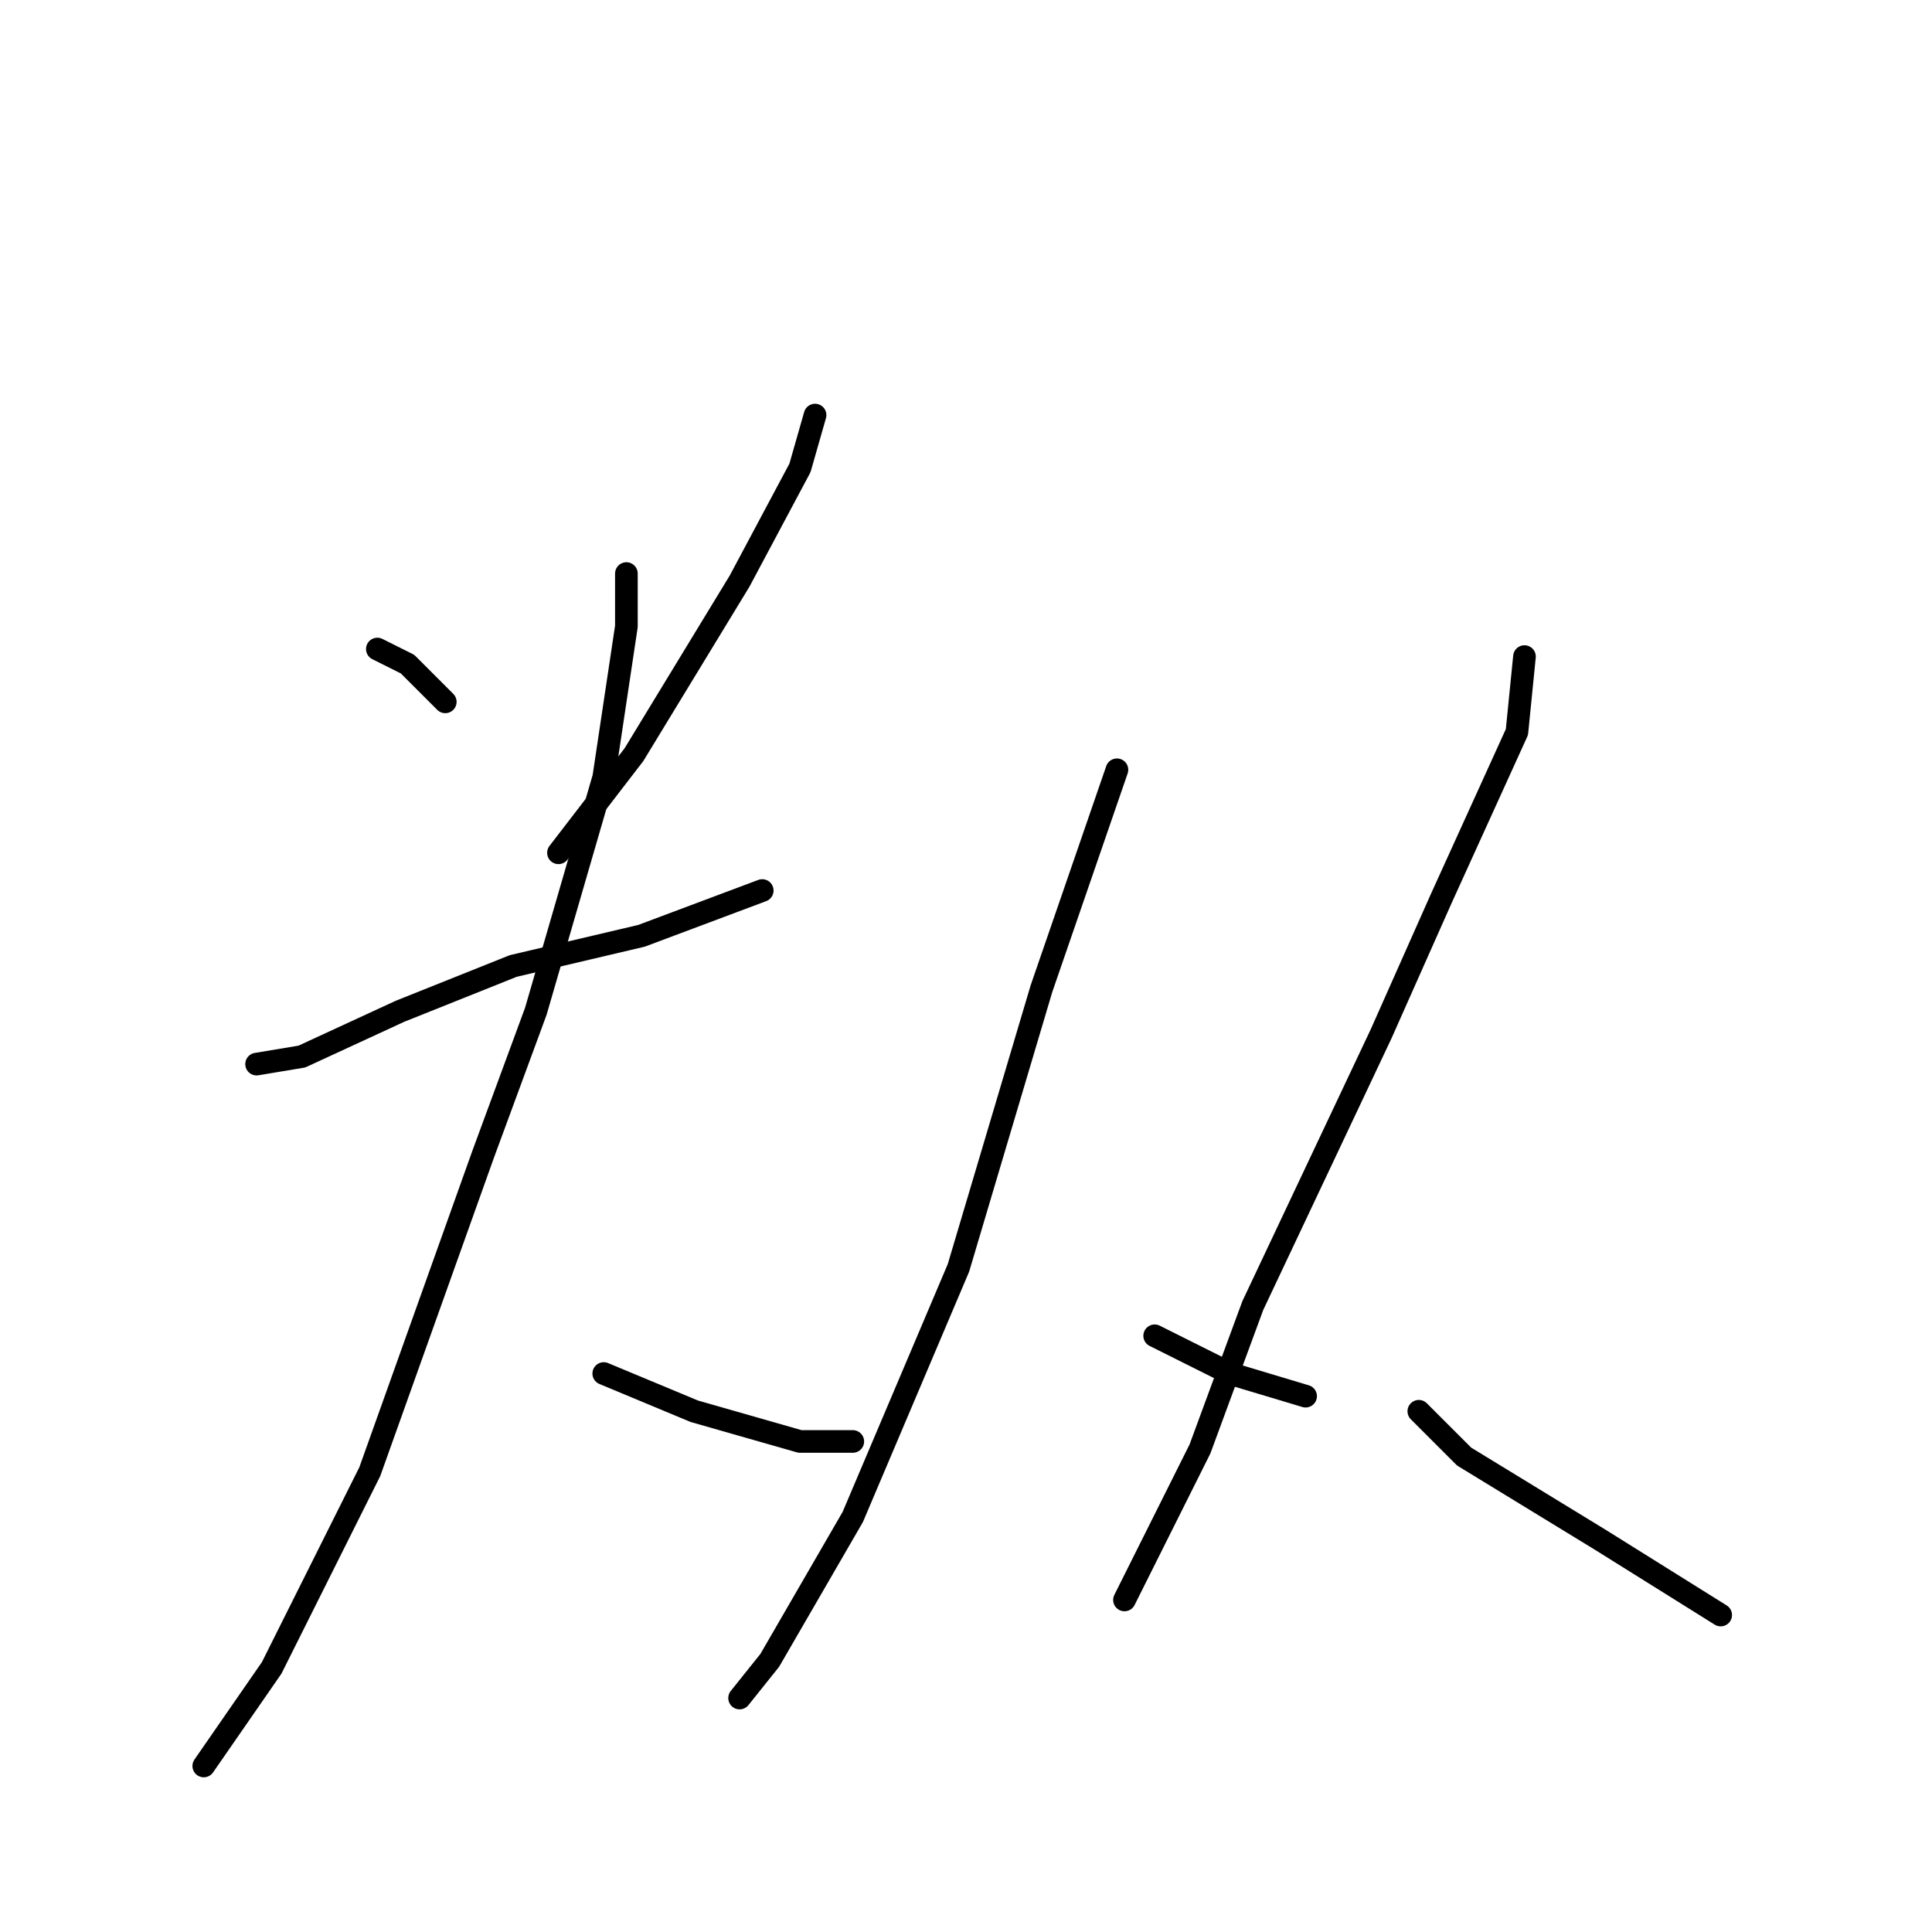<?xml version="1.0" standalone="no"?>
    <svg width="256" height="256" xmlns="http://www.w3.org/2000/svg" version="1.1">
    <polyline stroke="black" stroke-width="3" stroke-linecap="round" fill="transparent" stroke-linejoin="round" points="50 86 54 88 59 93 59 93 " />
        <polyline stroke="black" stroke-width="3" stroke-linecap="round" fill="transparent" stroke-linejoin="round" points="108 55 106 62 98 77 84 100 74 113 74 113 " />
        <polyline stroke="black" stroke-width="3" stroke-linecap="round" fill="transparent" stroke-linejoin="round" points="34 141 40 140 53 134 68 128 85 124 101 118 101 118 " />
        <polyline stroke="black" stroke-width="3" stroke-linecap="round" fill="transparent" stroke-linejoin="round" points="83 76 83 83 80 103 71 134 64 153 49 195 36 221 27 234 27 234 " />
        <polyline stroke="black" stroke-width="3" stroke-linecap="round" fill="transparent" stroke-linejoin="round" points="80 182 92 187 106 191 113 191 113 191 " />
        <polyline stroke="black" stroke-width="3" stroke-linecap="round" fill="transparent" stroke-linejoin="round" points="148 102 138 131 127 168 113 201 102 220 98 225 98 225 " />
        <polyline stroke="black" stroke-width="3" stroke-linecap="round" fill="transparent" stroke-linejoin="round" points="153 177 163 182 173 185 173 185 " />
        <polyline stroke="black" stroke-width="3" stroke-linecap="round" fill="transparent" stroke-linejoin="round" points="202 87 201 97 191 119 183 137 166 173 159 192 149 212 149 212 " />
        <polyline stroke="black" stroke-width="3" stroke-linecap="round" fill="transparent" stroke-linejoin="round" points="188 187 194 193 212 204 228 214 228 214 " />
        </svg>